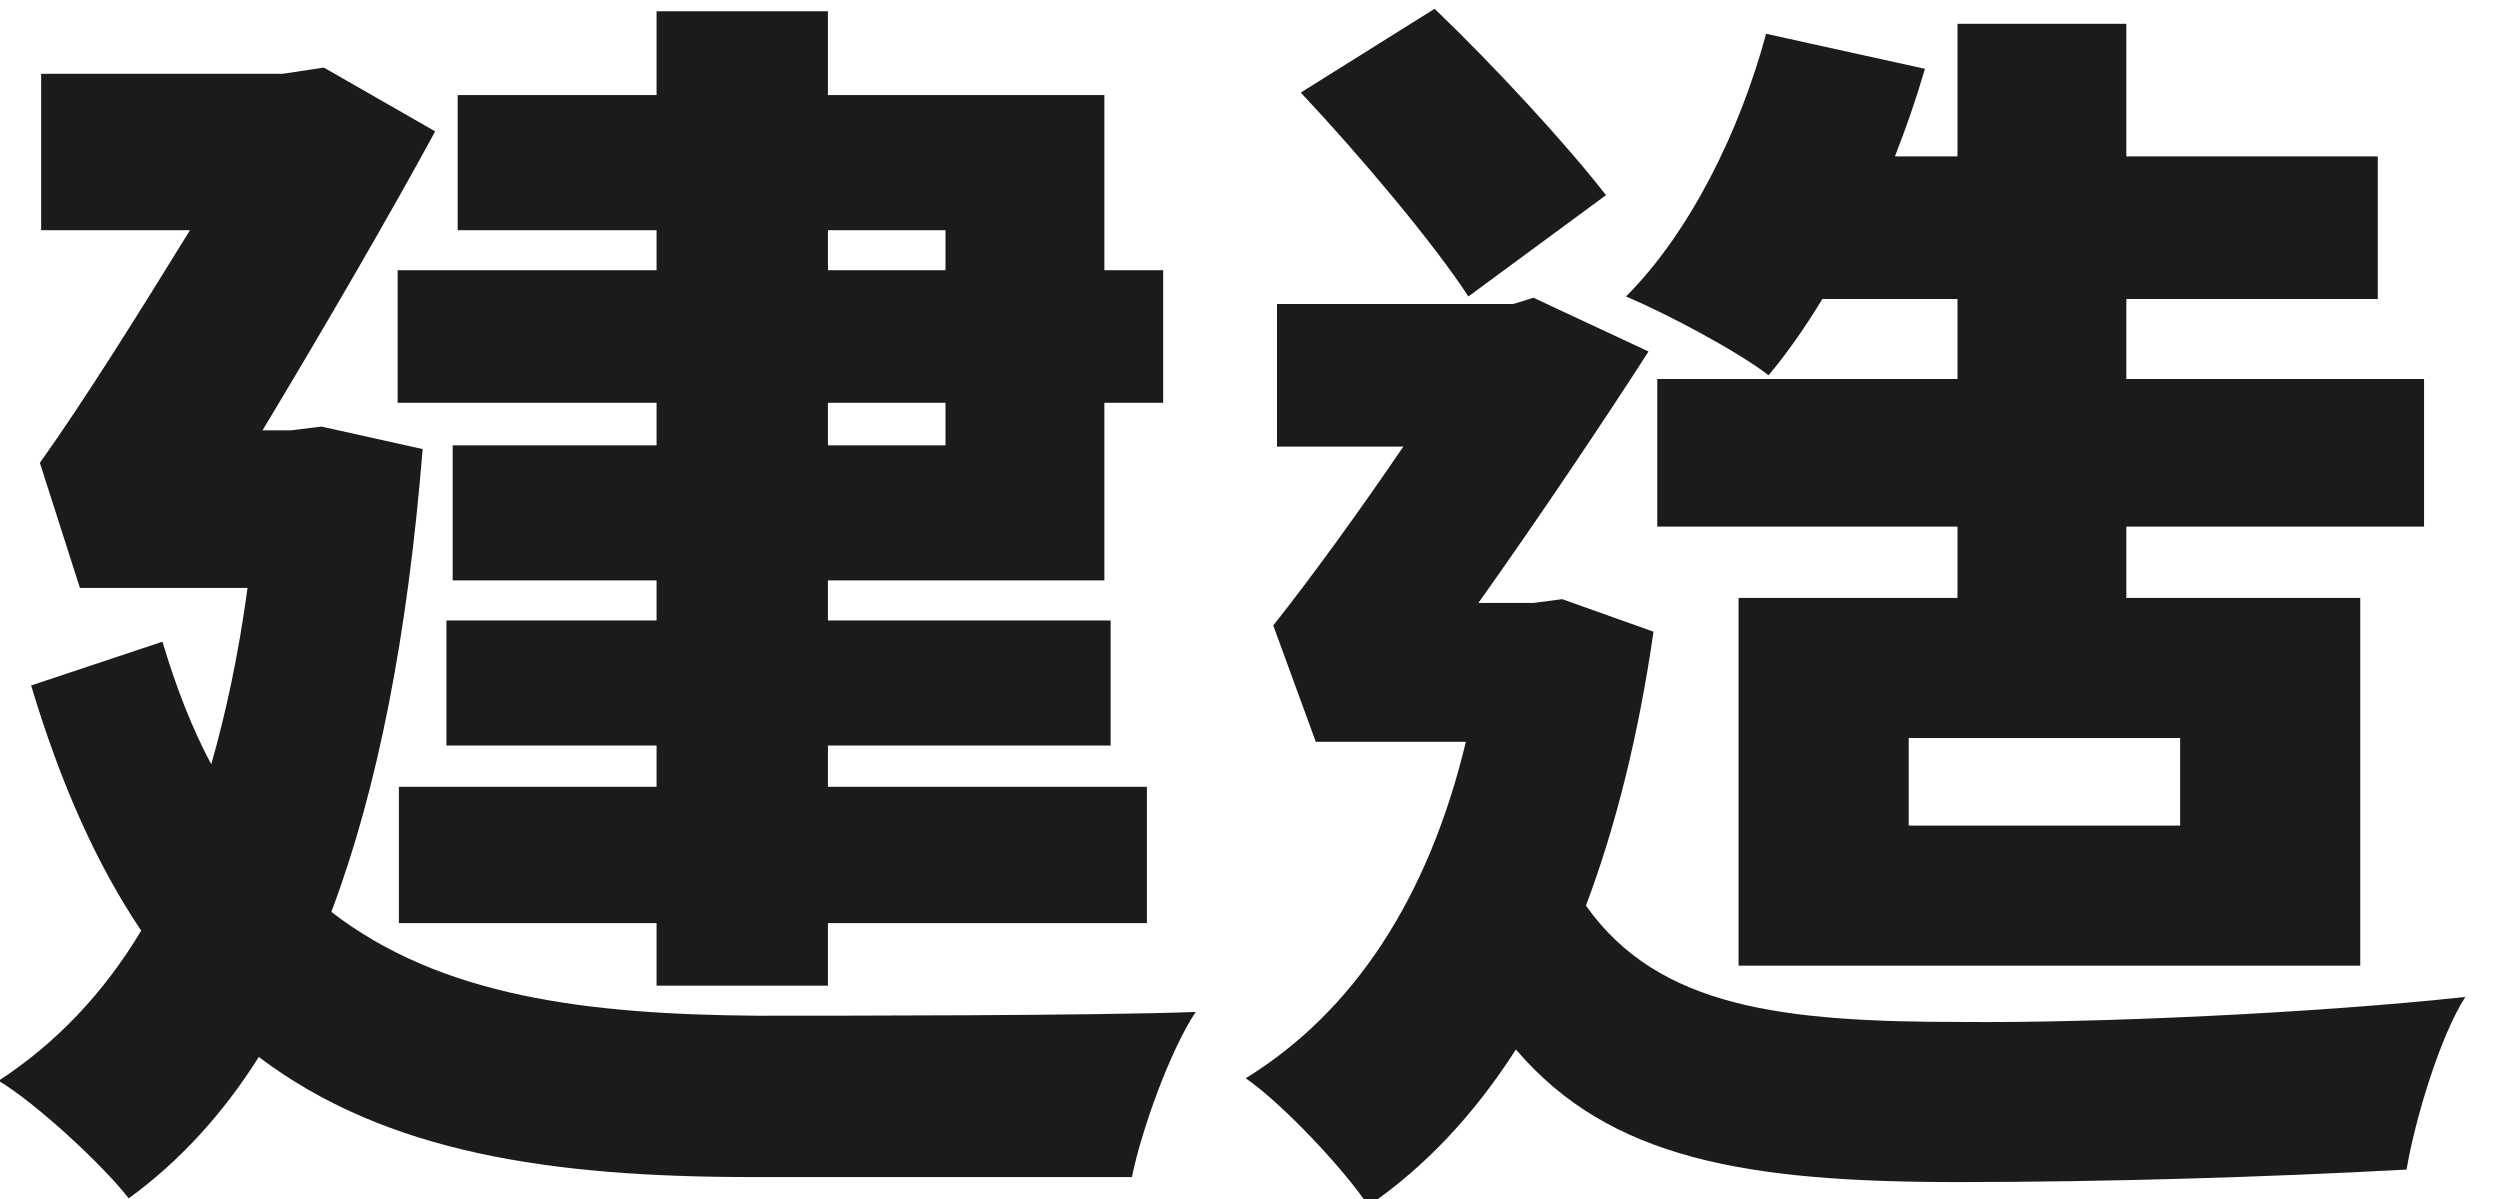 <?xml version="1.0" encoding="UTF-8" standalone="no"?>
<!DOCTYPE svg PUBLIC "-//W3C//DTD SVG 1.1//EN" "http://www.w3.org/Graphics/SVG/1.1/DTD/svg11.dtd">
<svg width="100%" height="100%" viewBox="0 0 565 271" version="1.1" xmlns="http://www.w3.org/2000/svg" xmlns:xlink="http://www.w3.org/1999/xlink" xml:space="preserve" xmlns:serif="http://www.serif.com/" style="fill-rule:evenodd;clip-rule:evenodd;stroke-linejoin:round;stroke-miterlimit:2;">
    <g>
        <g transform="matrix(24.746,0,0,20.849,-2380.03,-2797.61)">
            <g transform="matrix(11.424,0,0,13.559,95.96,145.886)">
                <path d="M0.149,-0.35L0.044,-0.315C0.068,-0.235 0.097,-0.171 0.132,-0.119C0.102,-0.069 0.064,-0.029 0.018,0.001C0.048,0.019 0.101,0.068 0.122,0.095C0.162,0.066 0.197,0.028 0.226,-0.018C0.328,0.059 0.46,0.078 0.621,0.078L0.924,0.078C0.932,0.039 0.955,-0.024 0.975,-0.054C0.895,-0.051 0.692,-0.051 0.625,-0.051C0.489,-0.052 0.372,-0.066 0.284,-0.134C0.321,-0.232 0.345,-0.355 0.357,-0.504L0.276,-0.522L0.252,-0.519L0.229,-0.519C0.276,-0.597 0.333,-0.695 0.367,-0.758L0.278,-0.809L0.245,-0.804L0.052,-0.804L0.052,-0.679L0.171,-0.679C0.131,-0.614 0.086,-0.542 0.051,-0.493L0.083,-0.393L0.217,-0.393C0.21,-0.341 0.2,-0.294 0.188,-0.252C0.173,-0.28 0.16,-0.313 0.149,-0.35ZM0.385,-0.787L0.385,-0.679L0.544,-0.679L0.544,-0.647L0.337,-0.647L0.337,-0.541L0.544,-0.541L0.544,-0.507L0.381,-0.507L0.381,-0.399L0.544,-0.399L0.544,-0.367L0.376,-0.367L0.376,-0.267L0.544,-0.267L0.544,-0.234L0.338,-0.234L0.338,-0.125L0.544,-0.125L0.544,-0.075L0.681,-0.075L0.681,-0.125L0.936,-0.125L0.936,-0.234L0.681,-0.234L0.681,-0.267L0.907,-0.267L0.907,-0.367L0.681,-0.367L0.681,-0.399L0.902,-0.399L0.902,-0.541L0.949,-0.541L0.949,-0.647L0.902,-0.647L0.902,-0.787L0.681,-0.787L0.681,-0.854L0.544,-0.854L0.544,-0.787L0.385,-0.787ZM0.681,-0.541L0.775,-0.541L0.775,-0.507L0.681,-0.507L0.681,-0.541ZM0.681,-0.647L0.681,-0.679L0.775,-0.679L0.775,-0.647L0.681,-0.647Z" style="fill:rgb(27,27,30);fill-rule:nonzero;"/>
            </g>
            <g transform="matrix(11.424,0,0,13.559,107.384,145.886)">
                <path d="M0.059,-0.789C0.106,-0.739 0.165,-0.669 0.193,-0.626L0.303,-0.707C0.272,-0.747 0.215,-0.809 0.166,-0.856L0.059,-0.789ZM0.545,-0.273L0.762,-0.273L0.762,-0.203L0.545,-0.203L0.545,-0.273ZM0.04,-0.62L0.04,-0.506L0.141,-0.506C0.107,-0.456 0.068,-0.402 0.037,-0.363L0.071,-0.27L0.191,-0.27C0.161,-0.145 0.101,-0.054 0.015,-0.001C0.044,0.019 0.094,0.072 0.113,0.101C0.158,0.07 0.197,0.029 0.231,-0.024C0.306,0.064 0.416,0.082 0.584,0.082C0.704,0.082 0.833,0.078 0.943,0.072C0.95,0.031 0.97,-0.035 0.99,-0.066C0.87,-0.053 0.694,-0.045 0.587,-0.046C0.445,-0.046 0.345,-0.057 0.287,-0.139C0.311,-0.203 0.329,-0.275 0.341,-0.358L0.268,-0.384L0.245,-0.381L0.201,-0.381C0.248,-0.447 0.303,-0.529 0.337,-0.582L0.245,-0.625L0.229,-0.62L0.04,-0.62ZM0.409,-0.385L0.409,-0.091L0.906,-0.091L0.906,-0.385L0.719,-0.385L0.719,-0.442L0.957,-0.442L0.957,-0.56L0.719,-0.56L0.719,-0.624L0.92,-0.624L0.92,-0.738L0.719,-0.738L0.719,-0.844L0.584,-0.844L0.584,-0.738L0.534,-0.738C0.543,-0.761 0.551,-0.784 0.558,-0.808L0.431,-0.836C0.41,-0.758 0.37,-0.677 0.319,-0.626C0.35,-0.613 0.407,-0.583 0.433,-0.563C0.448,-0.581 0.462,-0.601 0.476,-0.624L0.584,-0.624L0.584,-0.56L0.344,-0.56L0.344,-0.442L0.584,-0.442L0.584,-0.385L0.409,-0.385Z" style="fill:rgb(27,27,30);fill-rule:nonzero;"/>
            </g>
        </g>
    </g>
</svg>
